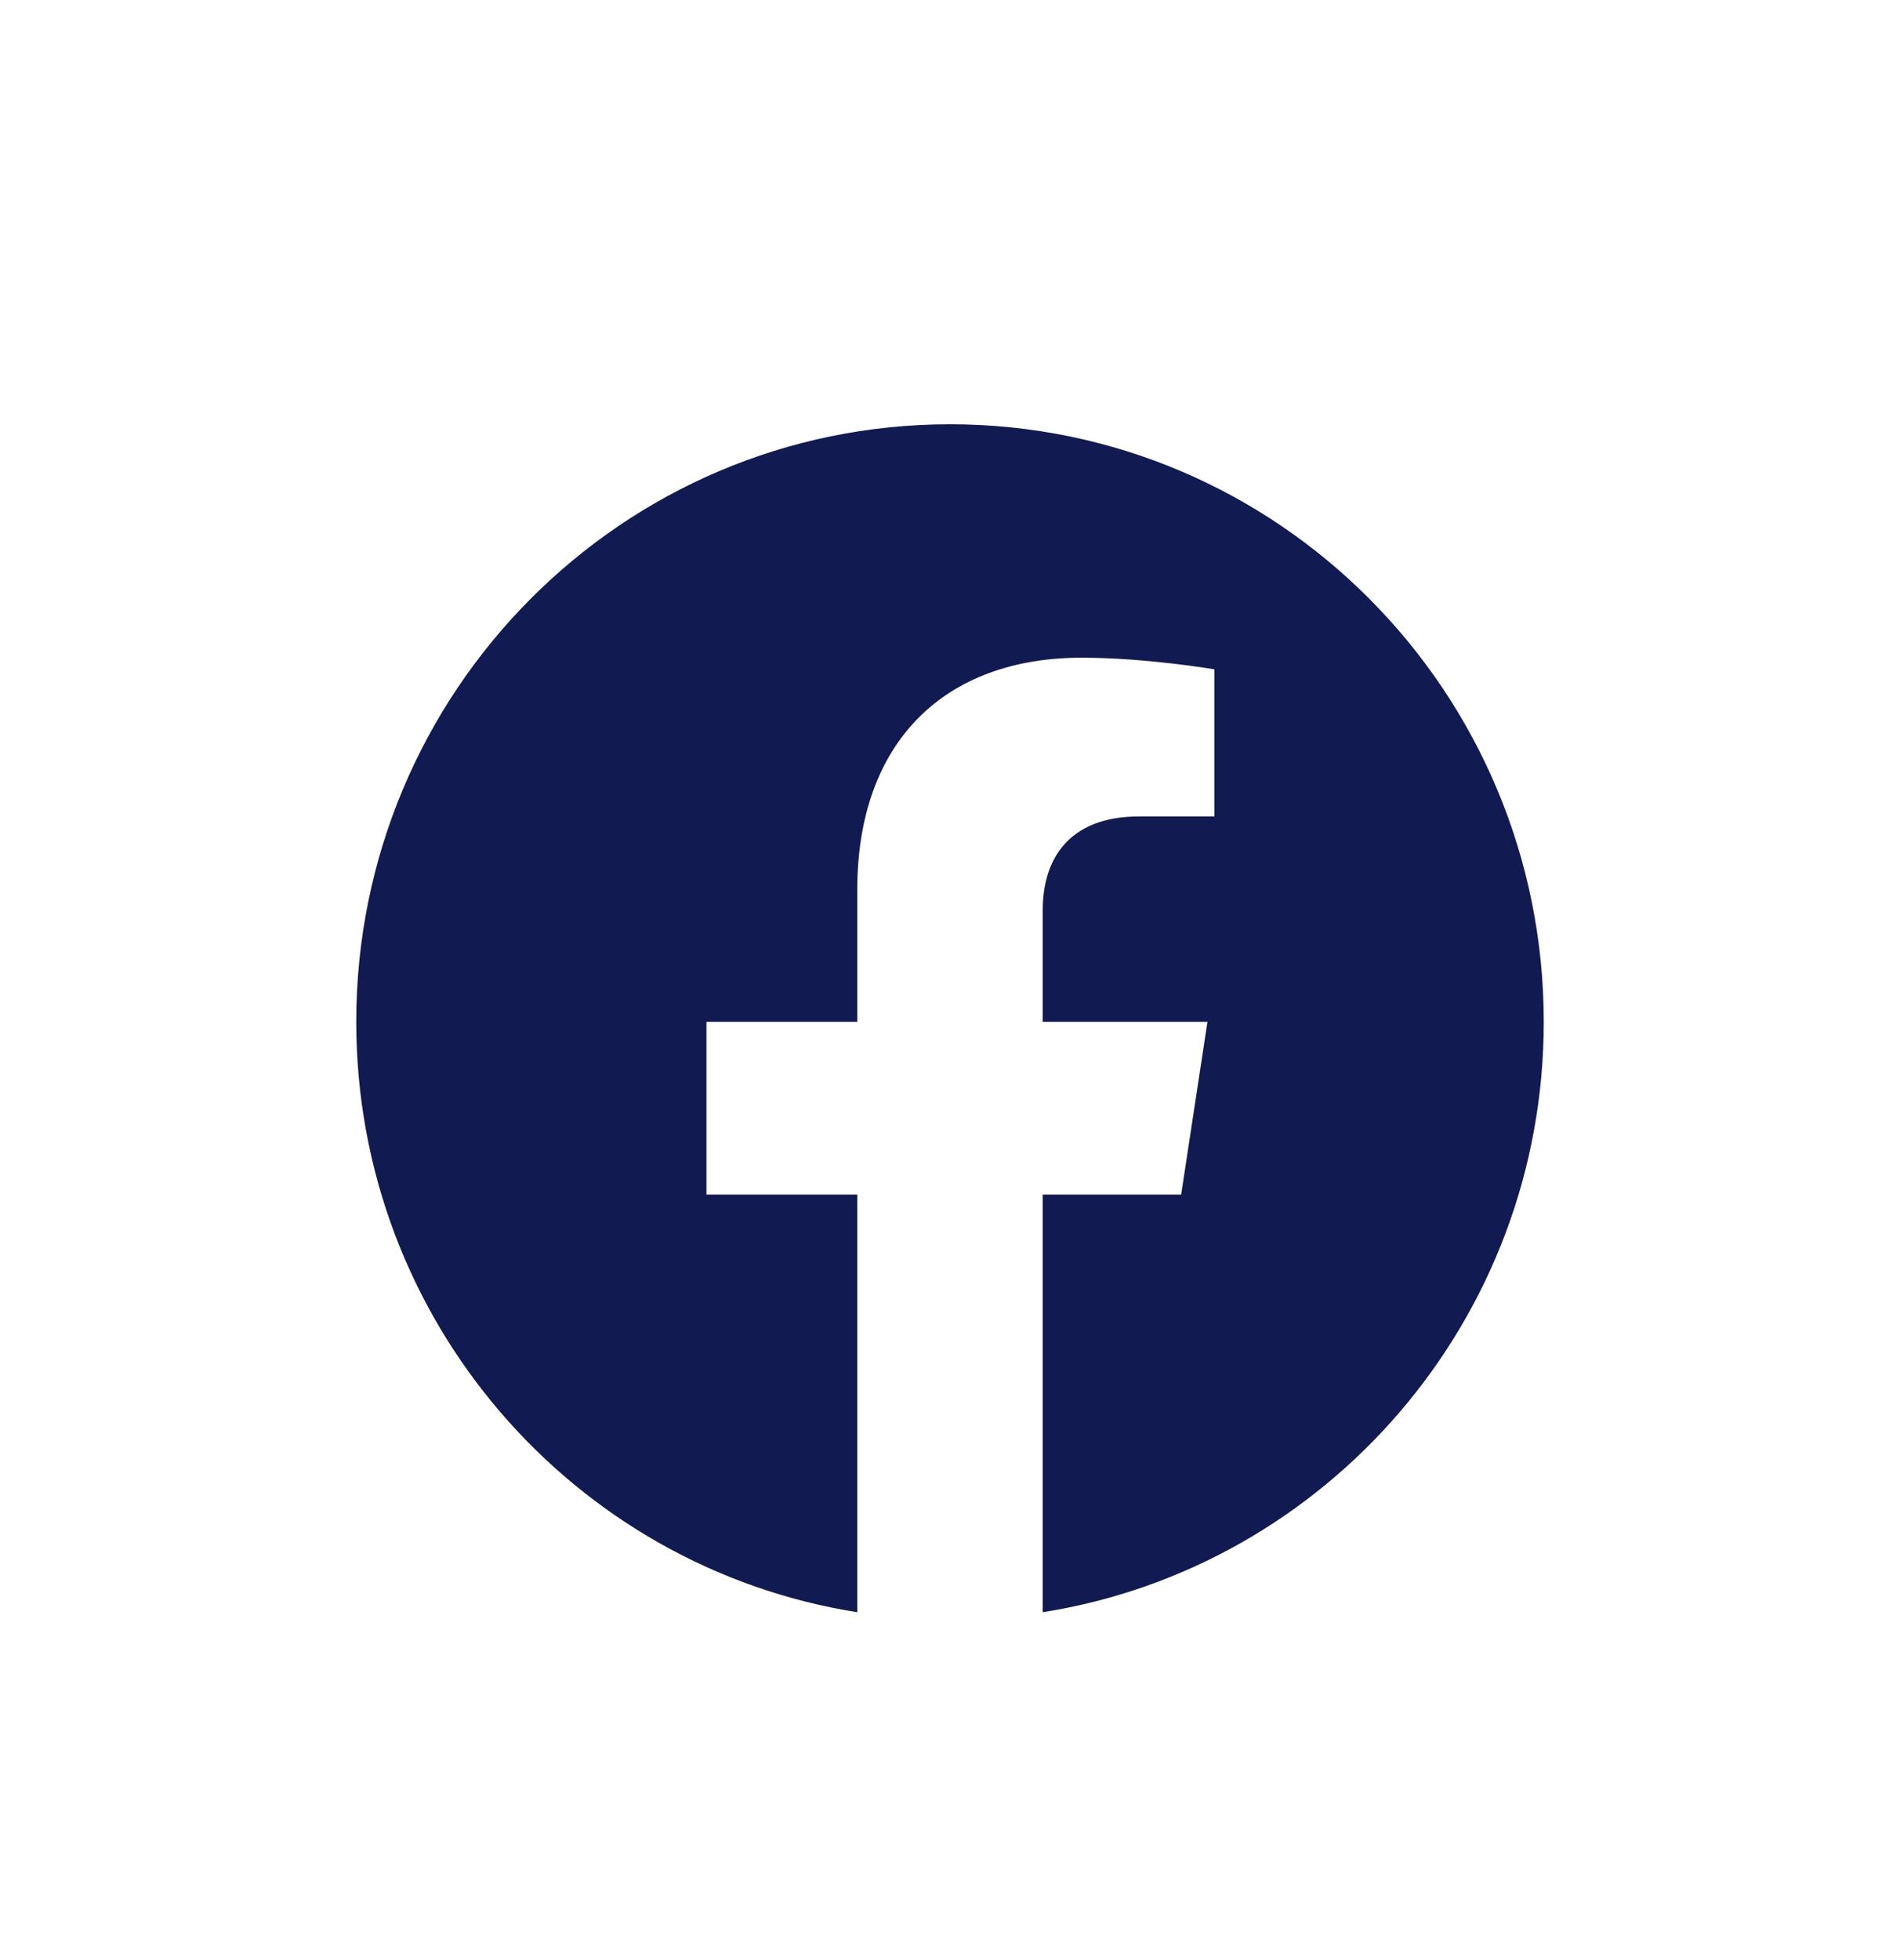 <svg width="32" height="33" viewBox="0 0 32 33" fill="none" xmlns="http://www.w3.org/2000/svg">
<path d="M26 17.204C26 11.647 21.523 7.143 16 7.143C10.477 7.143 6 11.647 6 17.204C6 22.226 9.657 26.388 14.438 27.143V20.112H11.898V17.204H14.438V14.987C14.438 12.466 15.931 11.073 18.215 11.073C19.309 11.073 20.453 11.269 20.453 11.269V13.745H19.192C17.95 13.745 17.562 14.521 17.562 15.317V17.204H20.336L19.893 20.112H17.562V27.143C22.343 26.388 26 22.226 26 17.204Z" fill="#111B51"/>
</svg>

